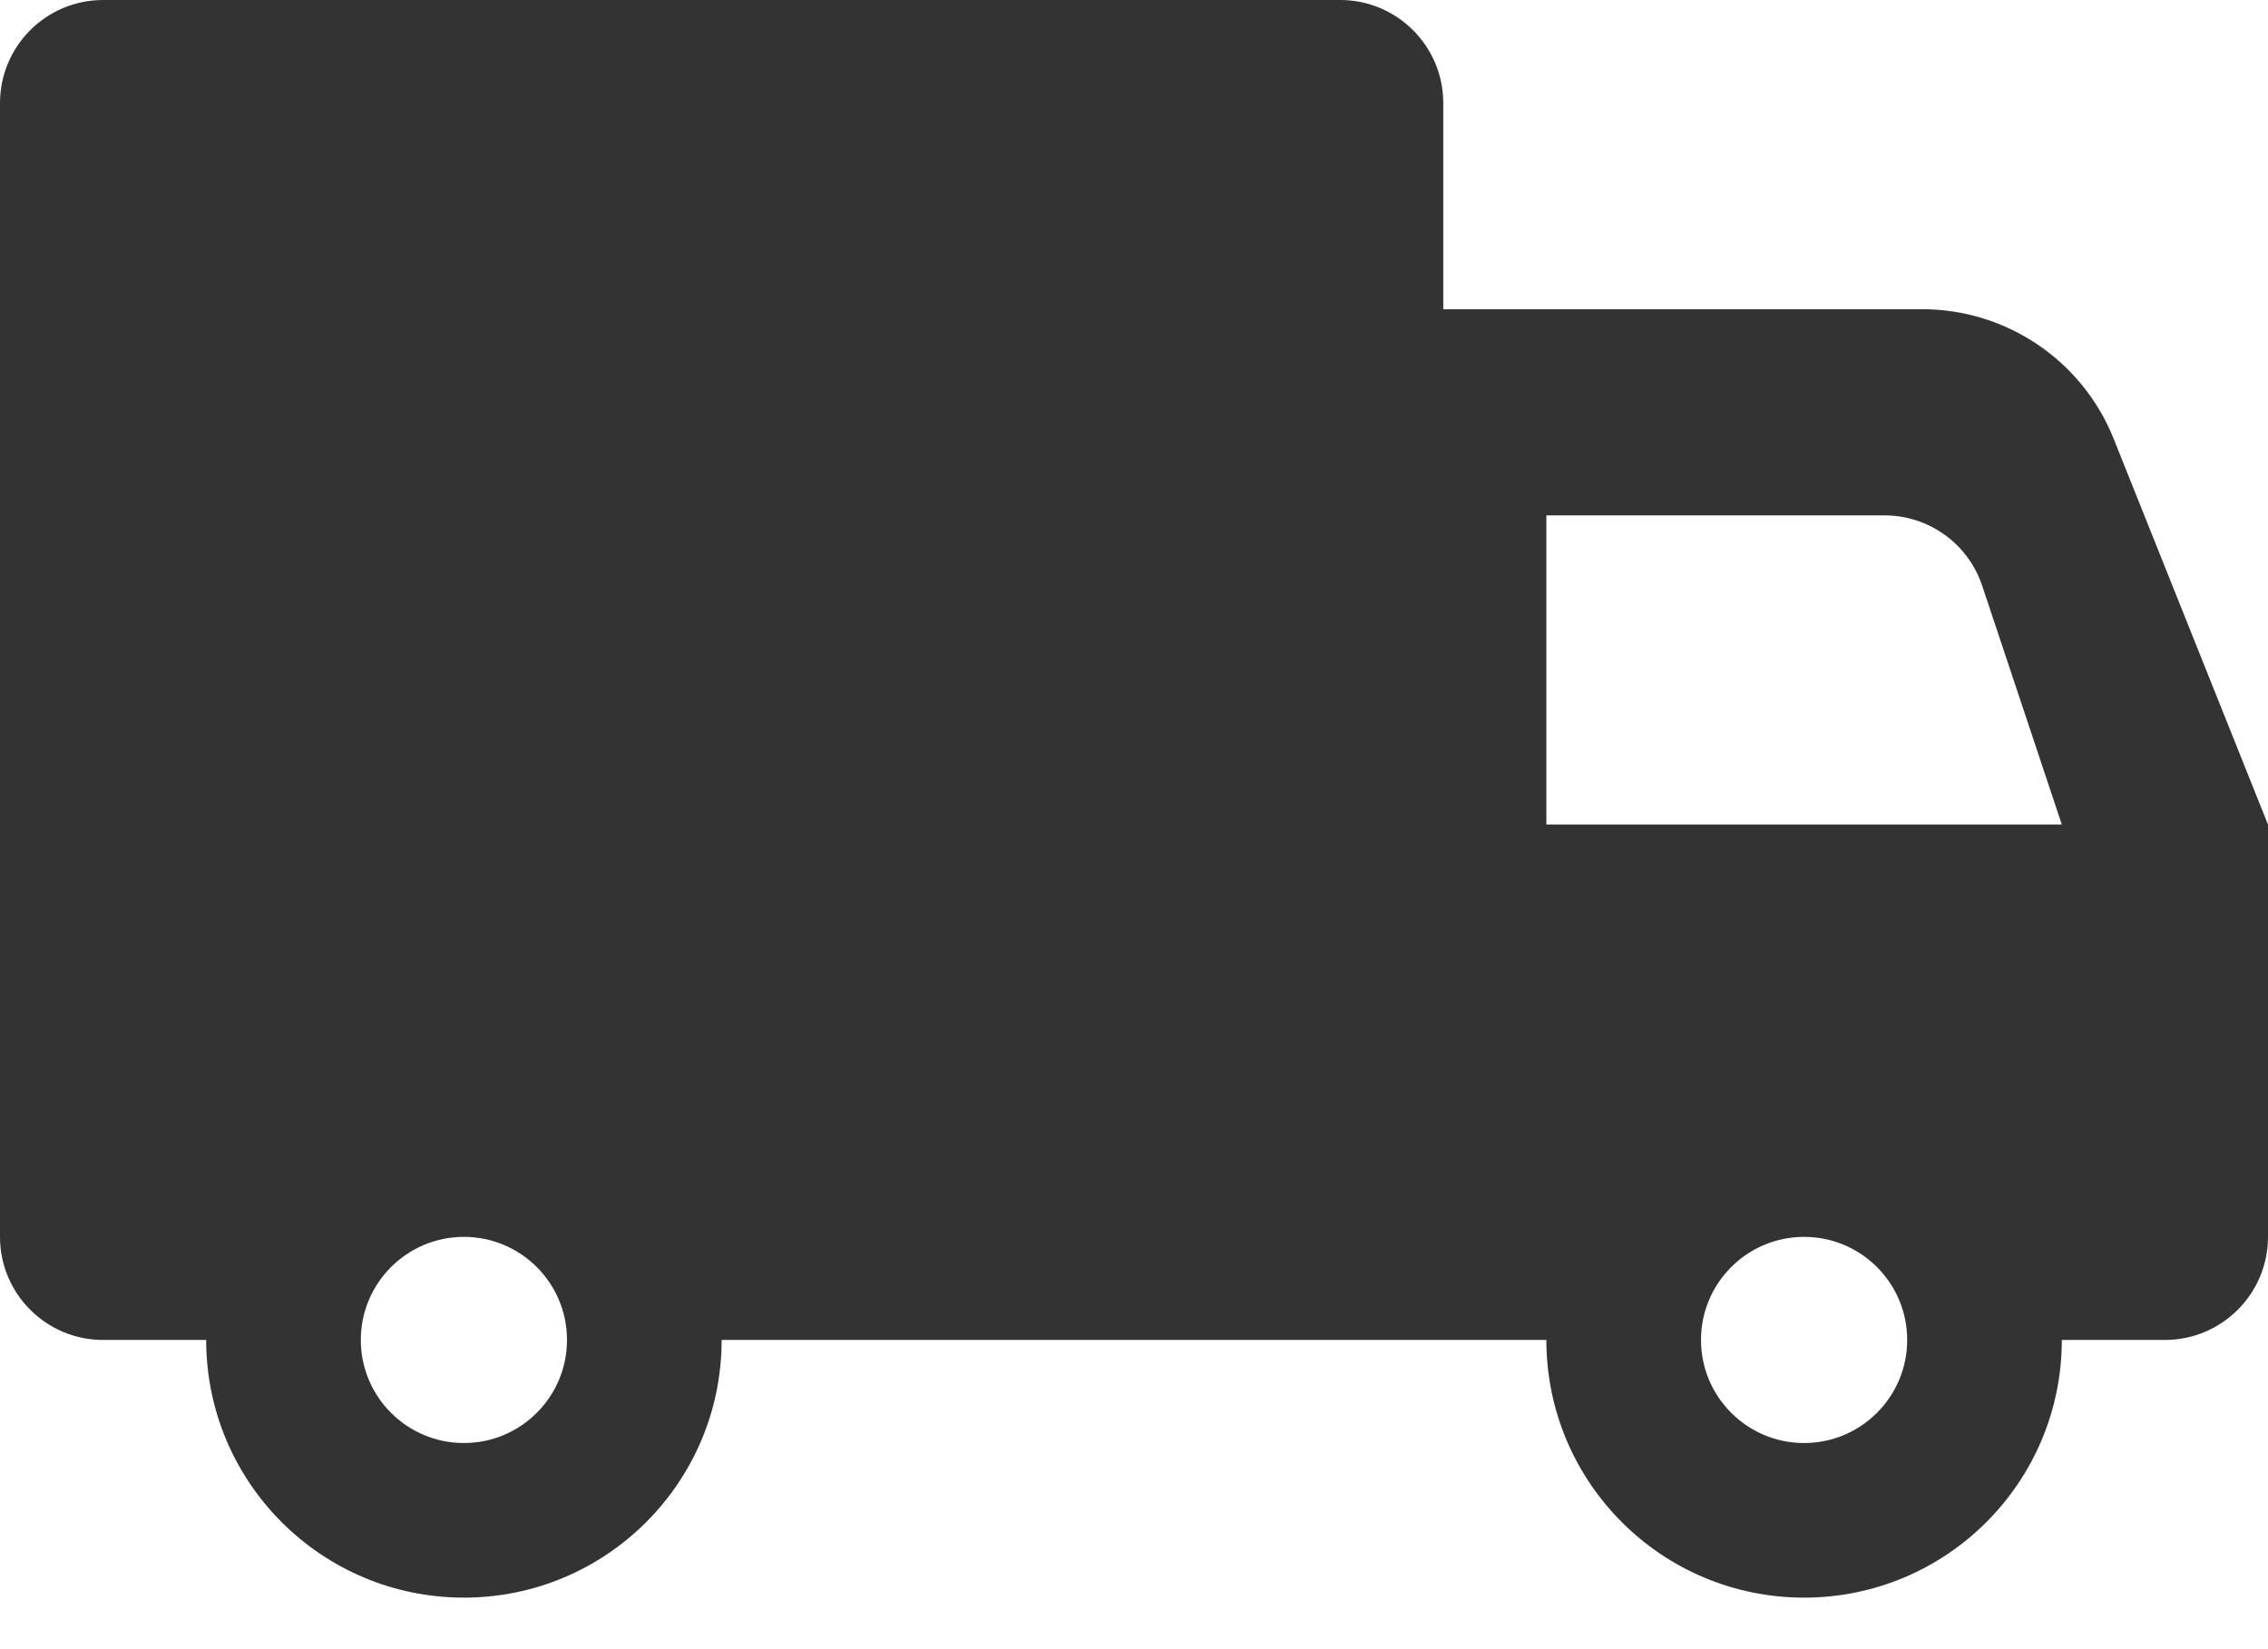 <?xml version="1.0" encoding="UTF-8"?>
<svg width="22px" height="16px" viewBox="0 0 22 16" version="1.1" xmlns="http://www.w3.org/2000/svg" xmlns:xlink="http://www.w3.org/1999/xlink">
    <!-- Generator: Sketch 48.2 (47327) - http://www.bohemiancoding.com/sketch -->
    <title>Group 30</title>
    <desc>Created with Sketch.</desc>
    <defs></defs>
    <g id="Component/Complex/Editor" stroke="none" stroke-width="1" fill="none" fill-rule="evenodd" transform="translate(-794, -356)">
        <g id="Details-(sidebar)" transform="translate(770, 61)">
            <g id="Toolbar-(details)" transform="translate(0, 67)">
                <g id="Details" transform="translate(0, 210)">
                    <g id="Group-30" transform="translate(24, 14)">
                        <rect id="Rectangle-48" opacity="0.116" x="0" y="0" width="22" height="22"></rect>
                        <path d="M14,17 L7,17 C7,18.381 5.881,19.5 4.5,19.5 C3.119,19.5 2,18.381 2,17 L1,17 C0.448,17 9.37667865e-16,16.552 -1.11022302e-16,16 L-1.11022302e-16,5 C-1.78657678e-16,4.448 0.448,4 1,4 L13,4 C13.552,4 14,4.448 14,5 L14,7 L18.646,7 C19.464,7 20.199,7.498 20.503,8.257 L22,12 L22,16 C22,16.552 21.552,17 21,17 L20,17 C20,18.381 18.881,19.5 17.5,19.5 C16.119,19.5 15,18.381 15,17 L14,17 Z M4.5,18 C5.052,18 5.5,17.552 5.5,17 C5.5,16.448 5.052,16 4.5,16 C3.948,16 3.5,16.448 3.5,17 C3.5,17.552 3.948,18 4.5,18 Z M17.5,18 C18.052,18 18.5,17.552 18.5,17 C18.5,16.448 18.052,16 17.5,16 C16.948,16 16.5,16.448 16.5,17 C16.5,17.552 16.948,18 17.5,18 Z M15,9 L15,12 L20,12 L19.228,9.684 C19.092,9.275 18.71,9 18.279,9 L15,9 Z" id="Combined-Shape" fill="#333333"></path>
                    </g>
                </g>
            </g>
        </g>
    </g>
</svg>